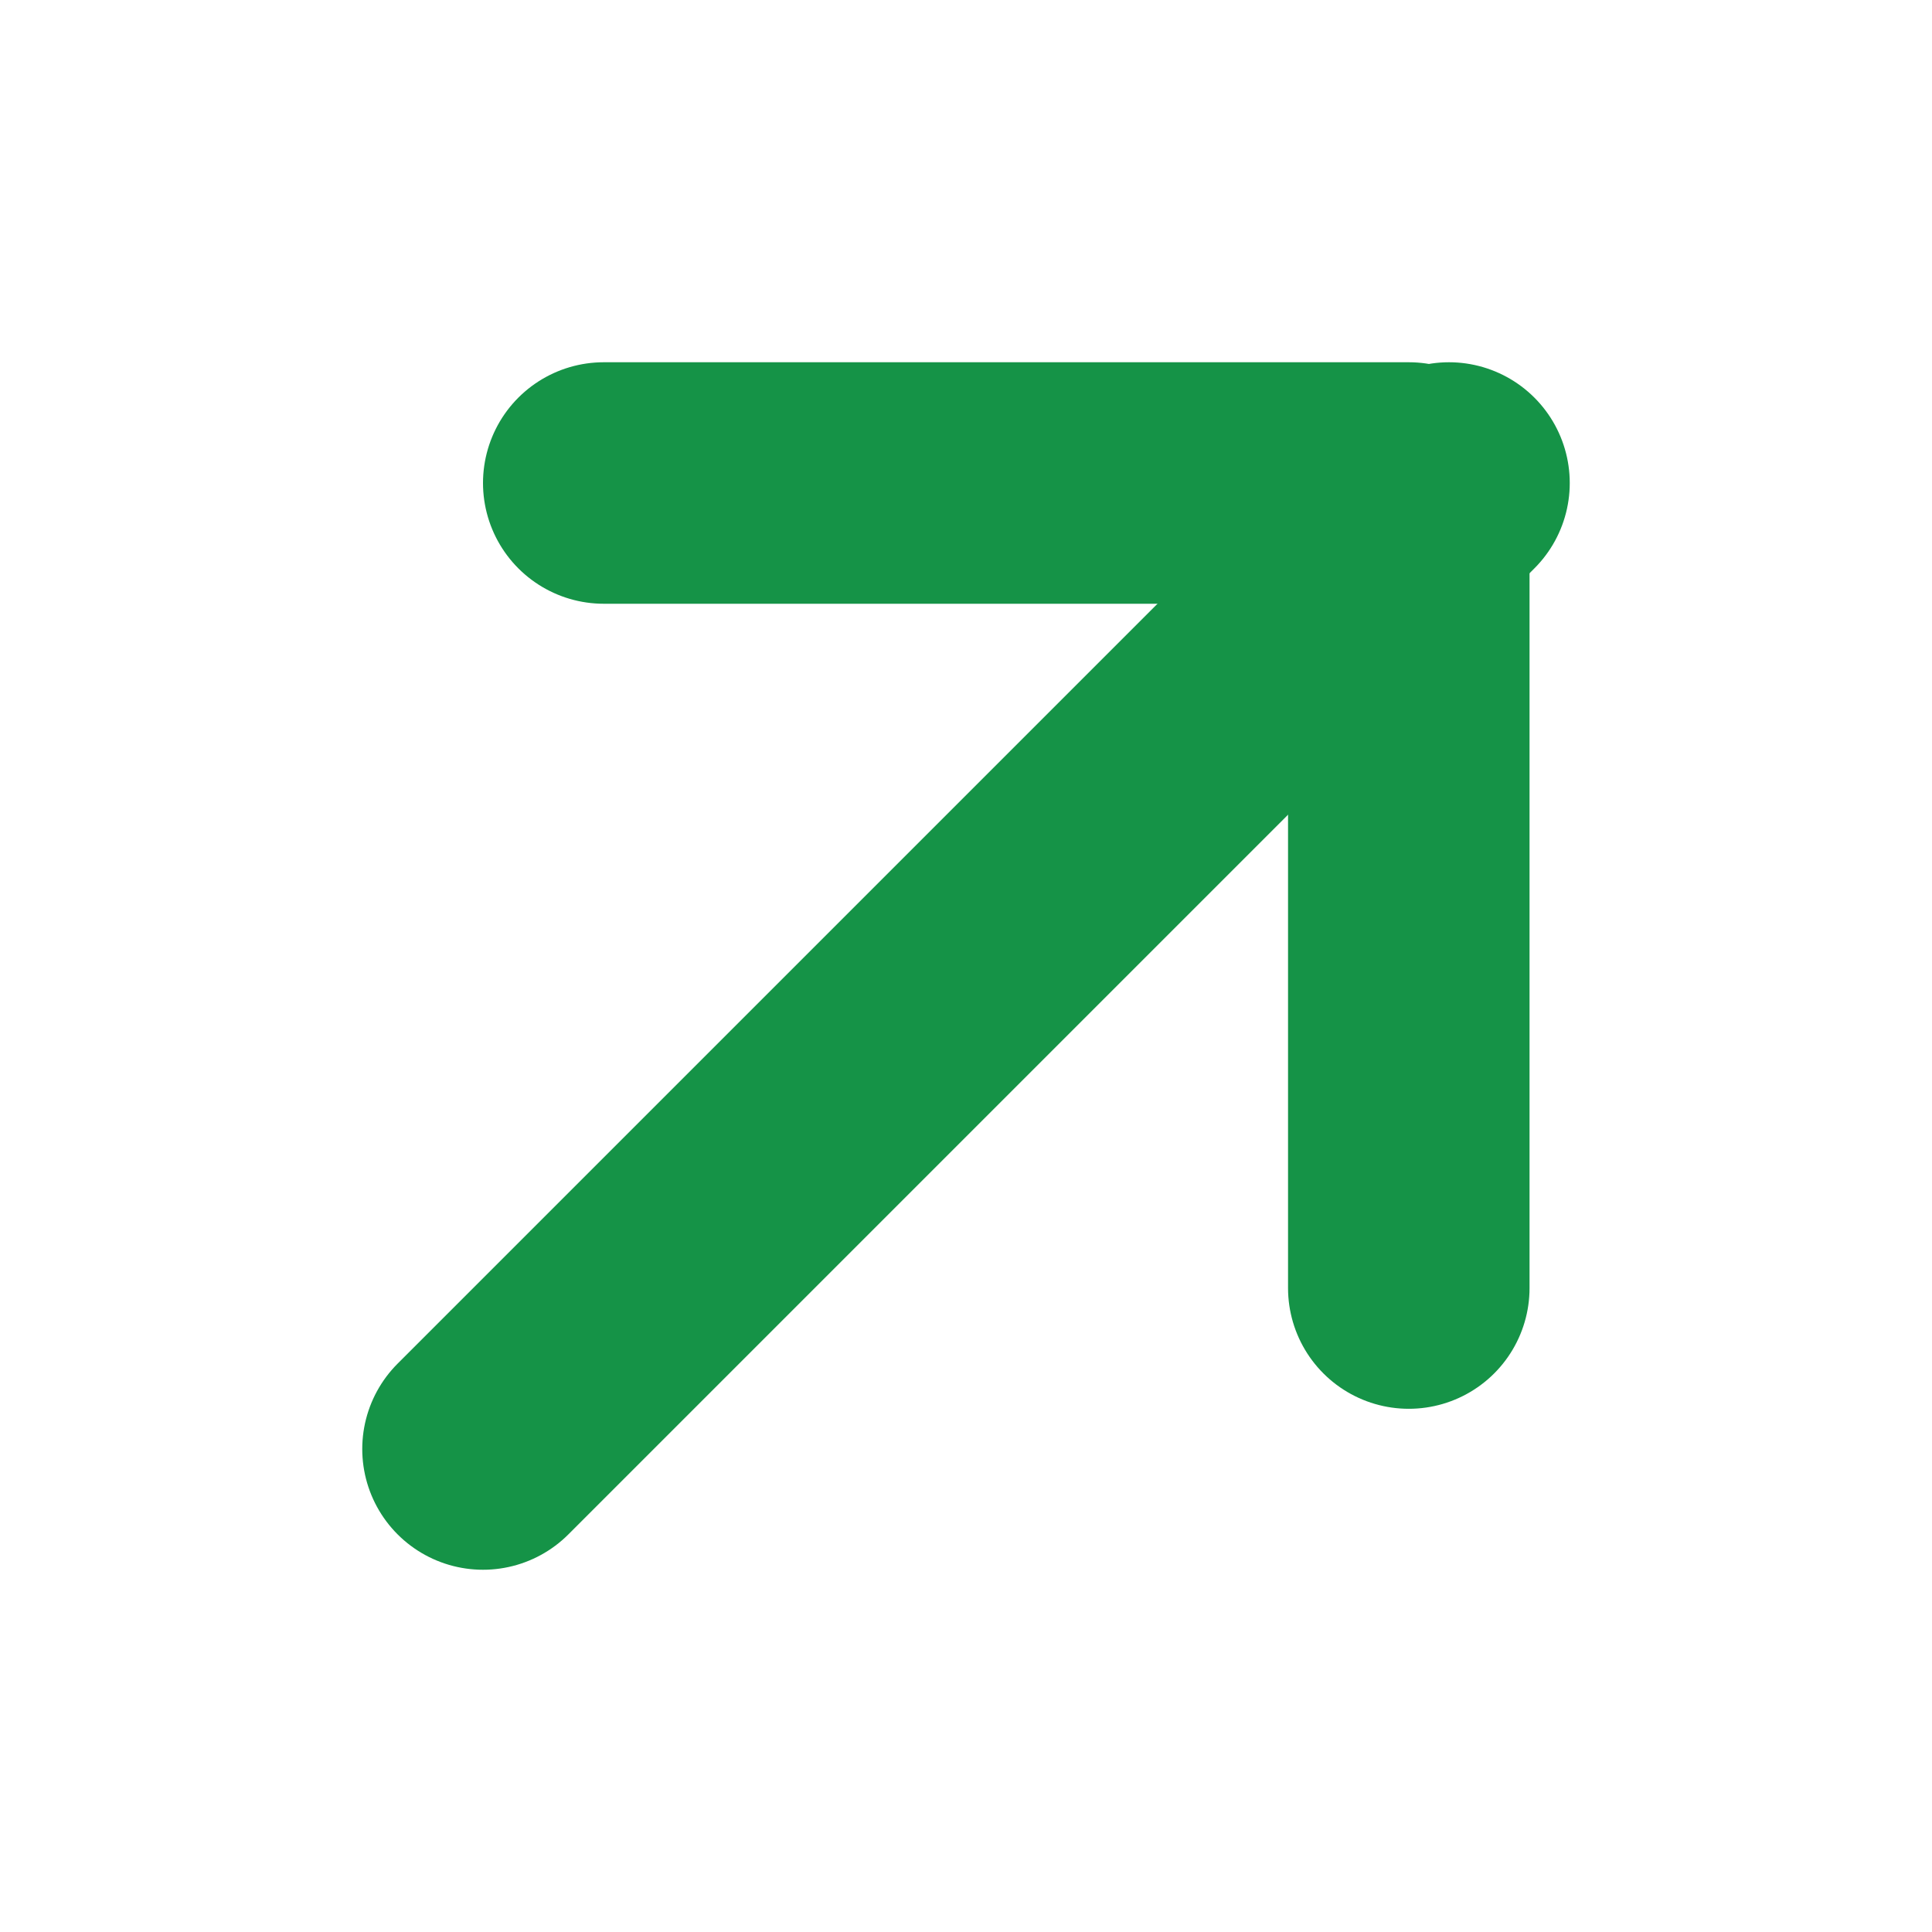 <svg width="16" height="16" viewBox="0 0 16 16" fill="none" xmlns="http://www.w3.org/2000/svg">
<path d="M12 4L4 12" stroke="#159347" stroke-width="2" stroke-linecap="round" stroke-linejoin="round"/>
<path d="M5 4H11.667V10.667" stroke="#159347" stroke-width="2" stroke-linecap="round" stroke-linejoin="round"/>
</svg>
